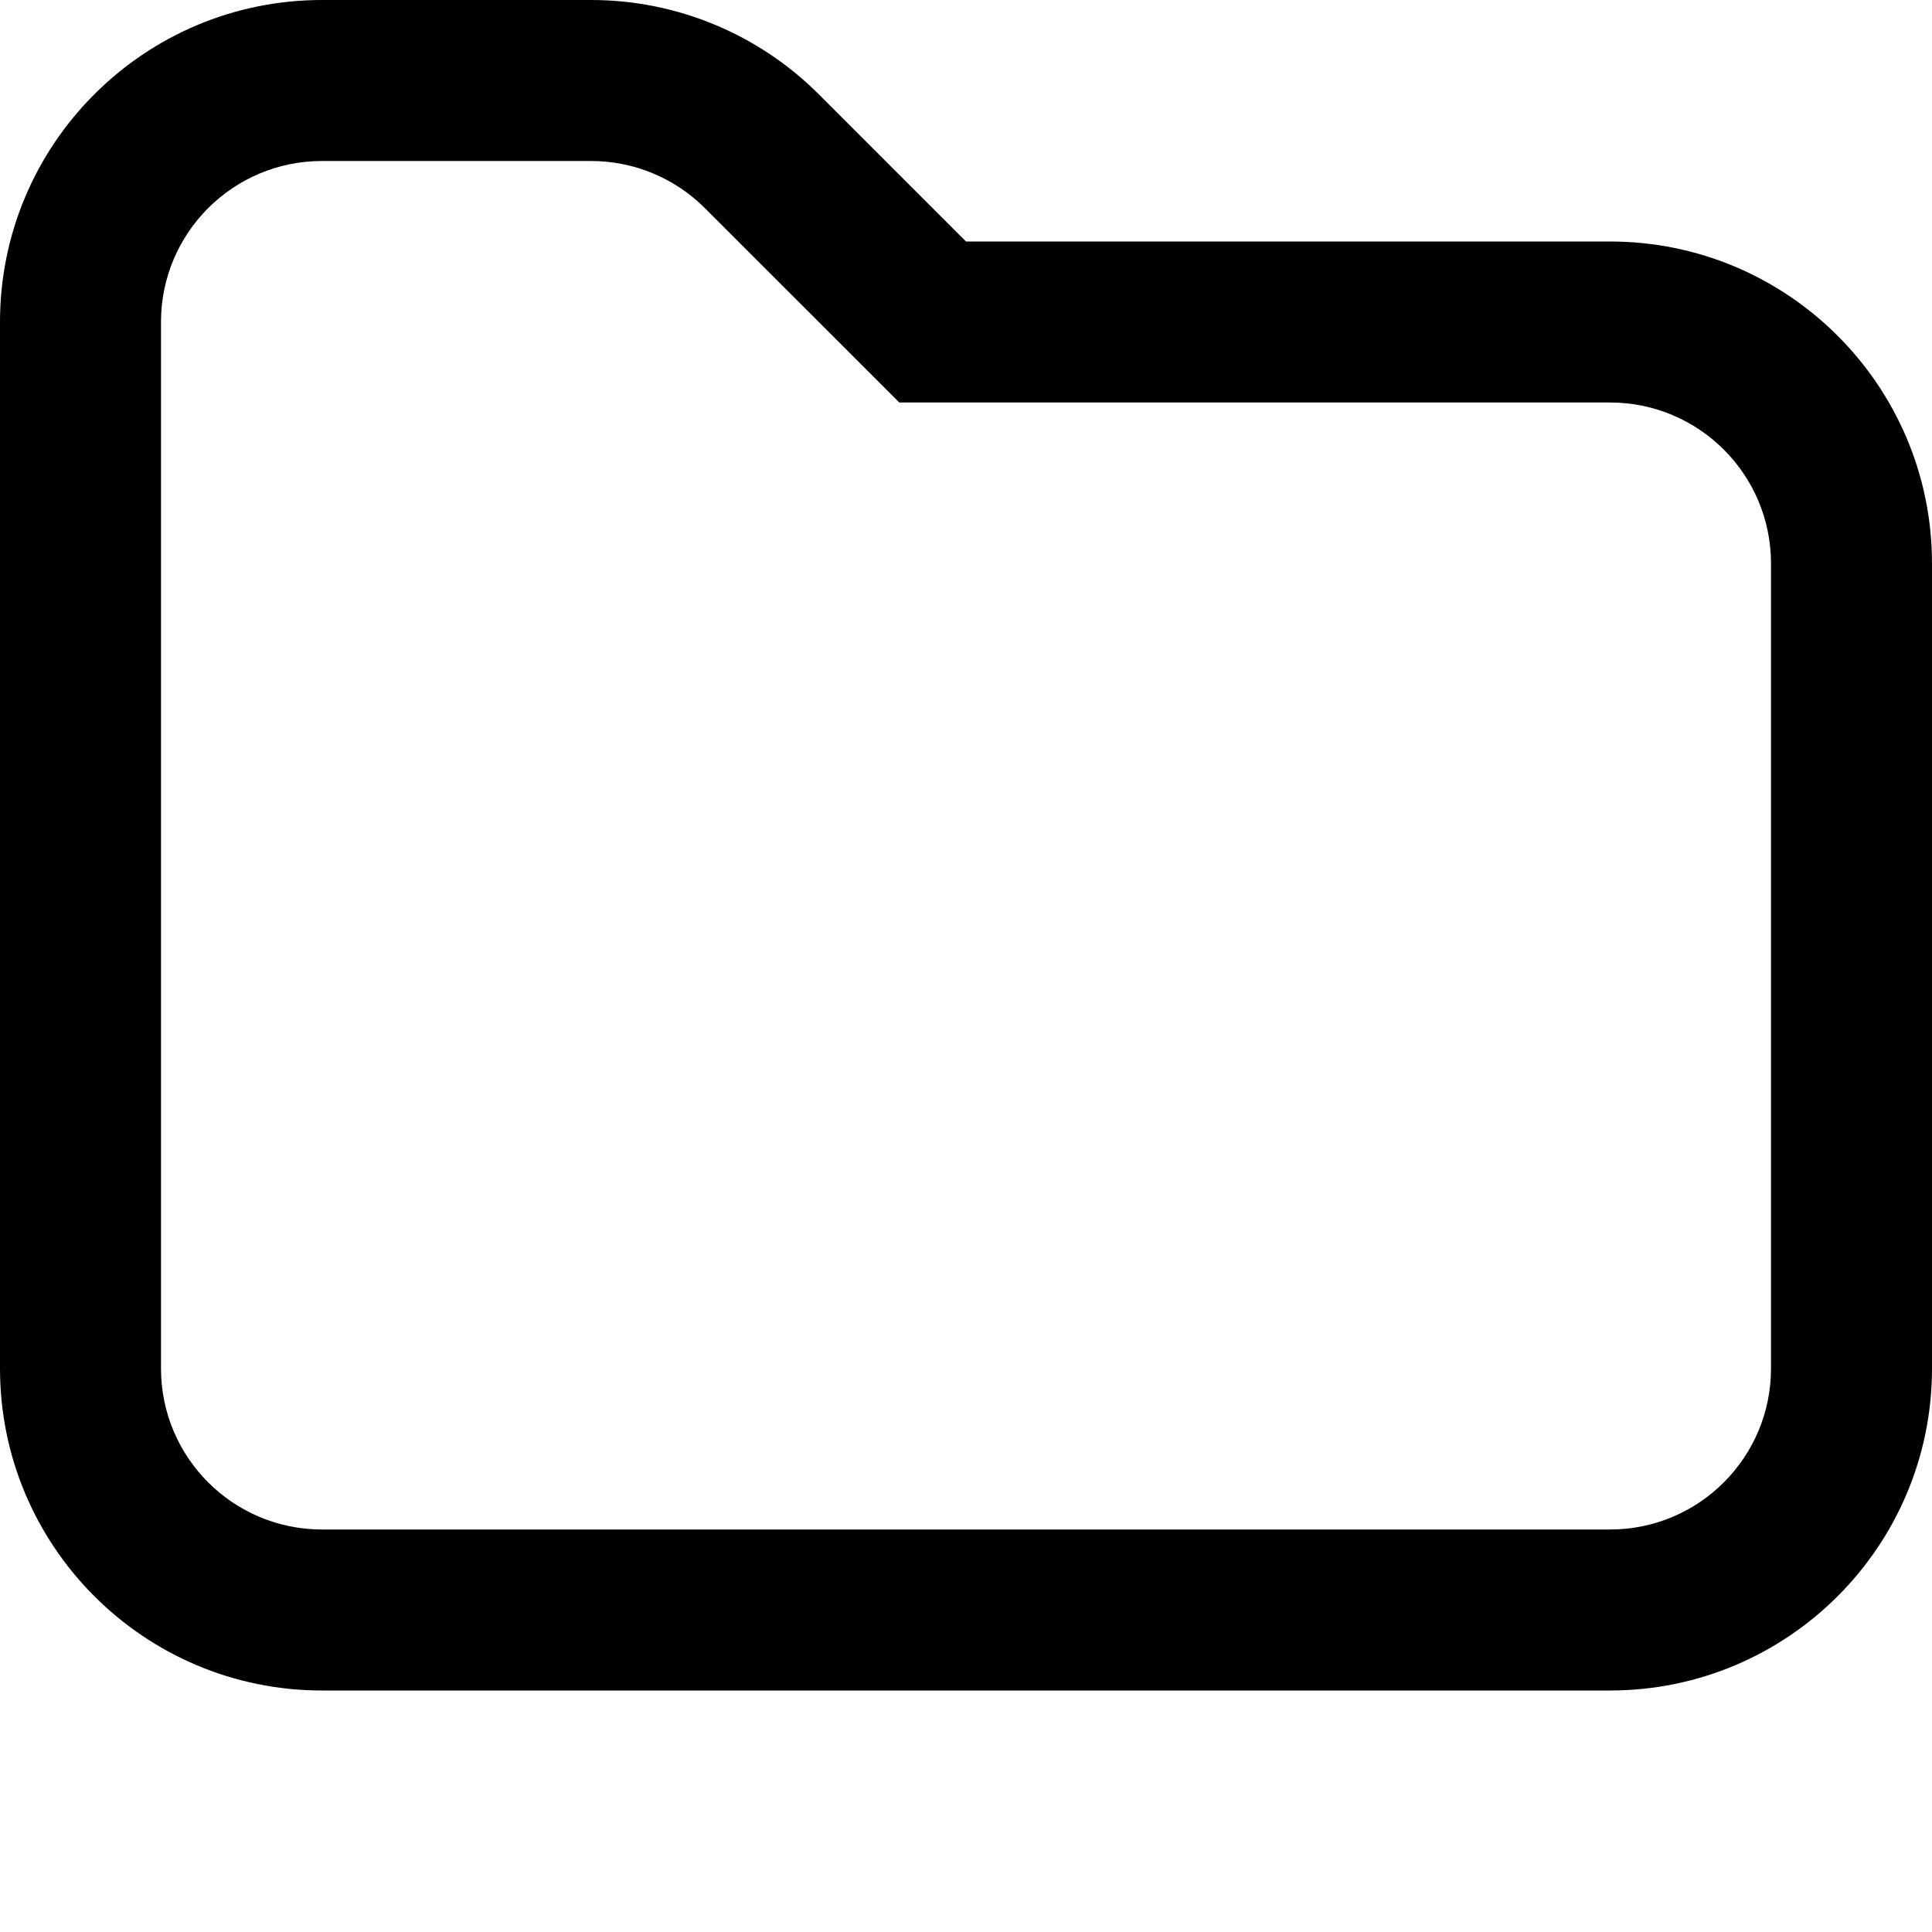 <svg width="24" height="24" viewBox="0 0 24 24" fill="none" xmlns="http://www.w3.org/2000/svg">
<path fill-rule="evenodd" clip-rule="evenodd" d="M11.172 5L8.757 2.586L10.172 1.172L12 3H20C22.209 3 24 4.791 24 7V17C24 19.209 22.209 21 20 21H4C1.791 21 0 19.209 0 17V4C0 1.791 1.791 0 4 0H7.343C8.404 0 9.421 0.421 10.172 1.172L8.757 2.586C8.382 2.211 7.874 2 7.343 2H4C2.895 2 2 2.895 2 4V17C2 18.105 2.895 19 4 19H20C21.105 19 22 18.105 22 17V7C22 5.895 21.105 5 20 5H11.172Z" fill="black"/>
</svg>
